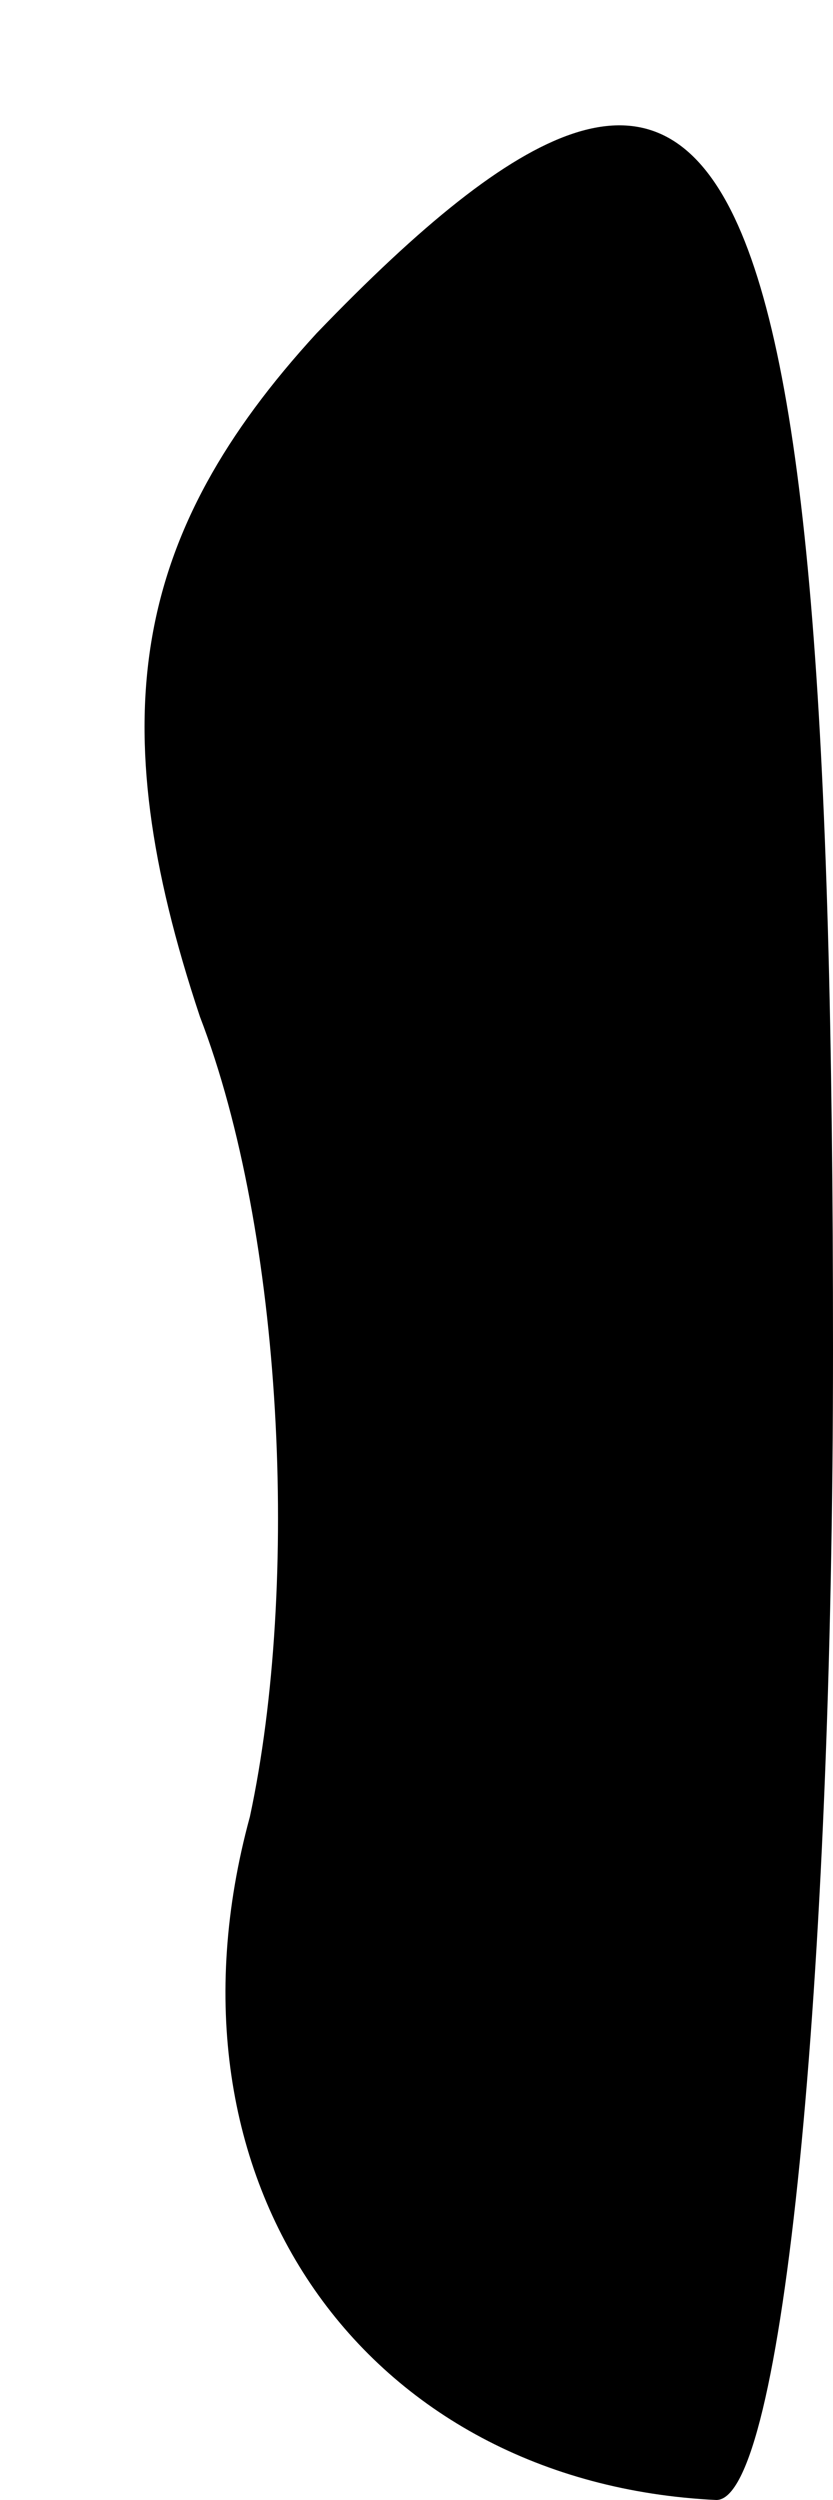 <?xml version="1.0" standalone="no"?>
<!DOCTYPE svg PUBLIC "-//W3C//DTD SVG 20010904//EN"
 "http://www.w3.org/TR/2001/REC-SVG-20010904/DTD/svg10.dtd">
<svg version="1.0" xmlns="http://www.w3.org/2000/svg"
 width="5pt" height="15pt" viewBox="0 0 5 15"
 preserveAspectRatio="xMidYMid meet">
<g transform="translate(0,15) scale(0.1,-0.1)"
fill="#000000" stroke="none">
<path fill="#000000" stroke="none" d="M19 130 c-11 -12 -13 -23 -7 -41 5 -13
6 -34 3 -48 -6 -22 7 -40 28 -41 4 0 7 31 7 69 0 75 -6 87 -31 61z"/>
</g>
</svg>

